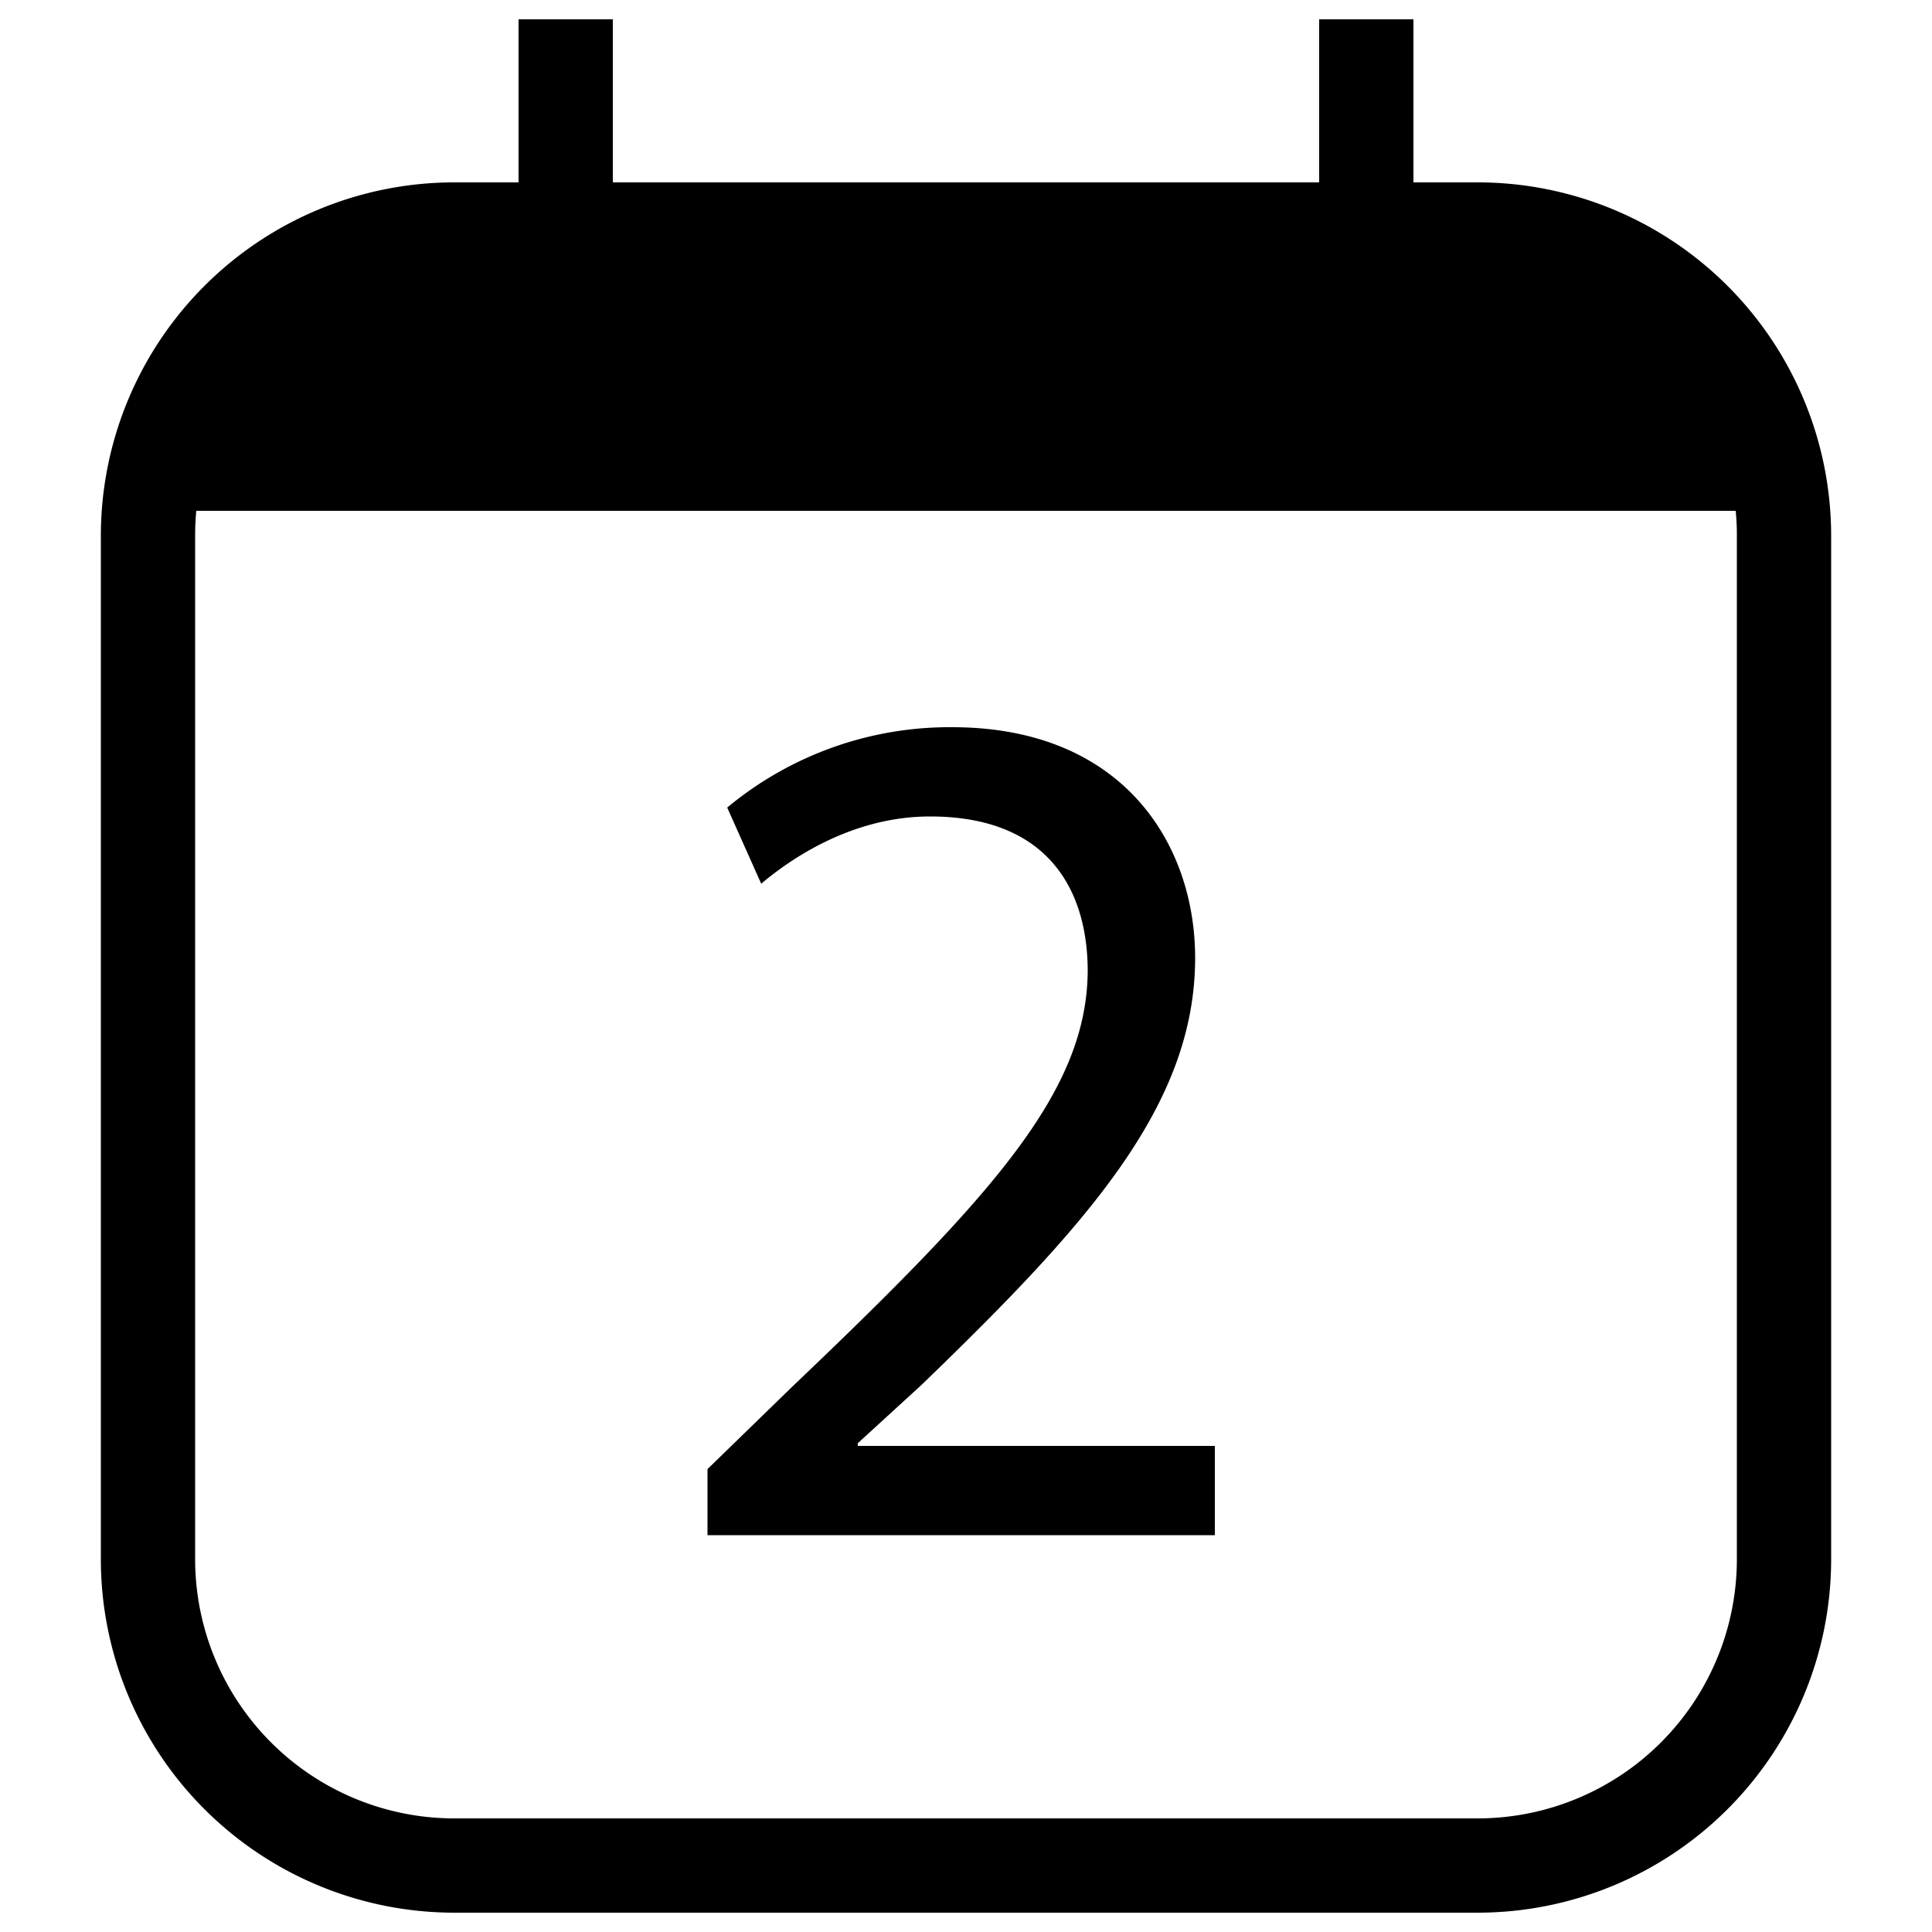 <svg
  xmlns="http://www.w3.org/2000/svg"
  viewBox="0 0 500 500"
  width="500"
  height="500"
  fill="#000000"
>
  <path d="M382.5 47.2h-16.7V5h-24.4v42.2H158.6V5h-24.4v42.2h-16.7a91.5 91.5 0 0 0-91.4 91.4v265a91.5 91.5 0 0 0 91.4 91.4h265a91.5 91.5 0 0 0 91.4-91.4v-265a91.5 91.5 0 0 0-91.4-91.4zm67 356.4a67.1 67.1 0 0 1-67 67h-265a67.1 67.1 0 0 1-67-67v-265c0-2.2.1-4.3.3-6.4h398.4c.2 2.1.3 4.2.3 6.4z" />
  <path
    data-name="2"
    d="M222 373.5l16.5-15.1c43.3-41.8 70.8-72.5 70.8-110.5 0-29.4-18.6-59.7-62.9-59.7a90 90 0 0 0-58.2 20.8l8.8 19.7c9.5-8 25-17.4 43.7-17.4 30.7 0 40.8 19.2 40.8 40.1-.3 31-24.1 57.6-76.6 107.6l-21.8 21.2v17.1h131.3v-23.1H222z"
  />
</svg>

